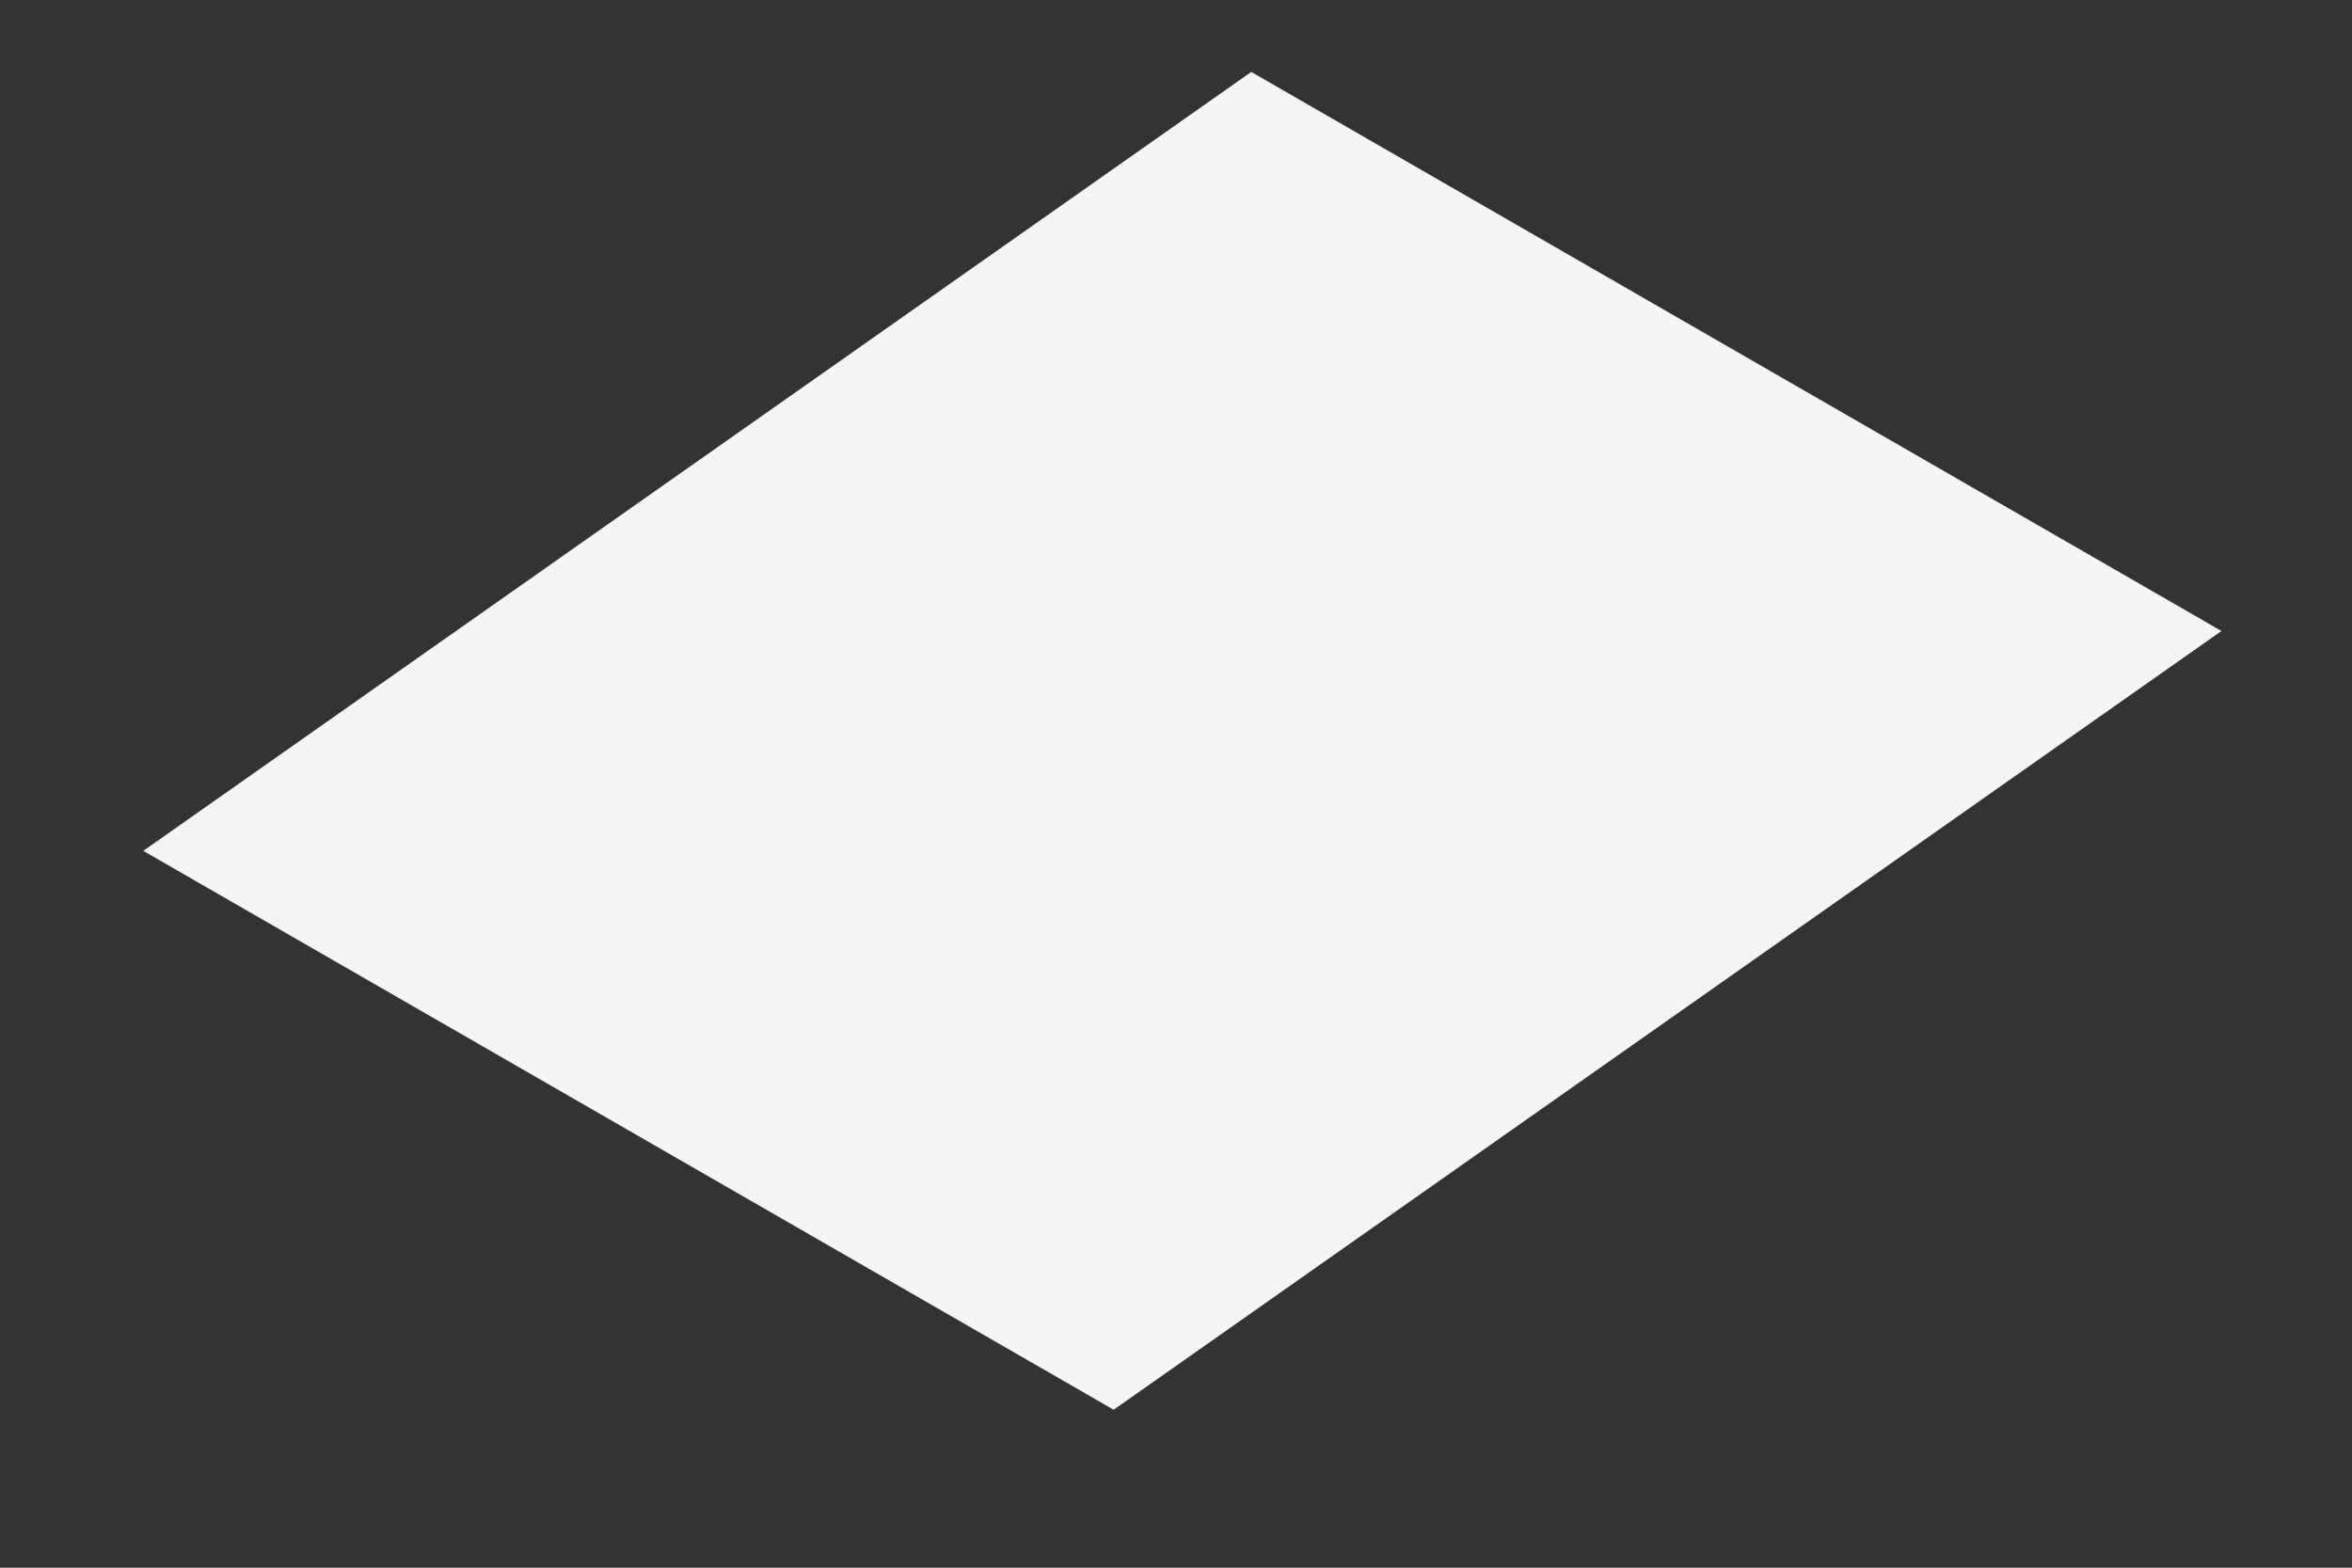 <?xml version="1.0" encoding="UTF-8" standalone="no"?><svg width='12' height='8' viewBox='0 0 12 8' fill='none' xmlns='http://www.w3.org/2000/svg'>
<rect x="0" y="0" width="12" height="8" fill="#333333" stroke="none"/>
<path d='M6.384 0.367L11.334 3.22L5.682 7.194L0.731 4.342L6.384 0.367Z' fill='#F5F5F5'/>
</svg>
